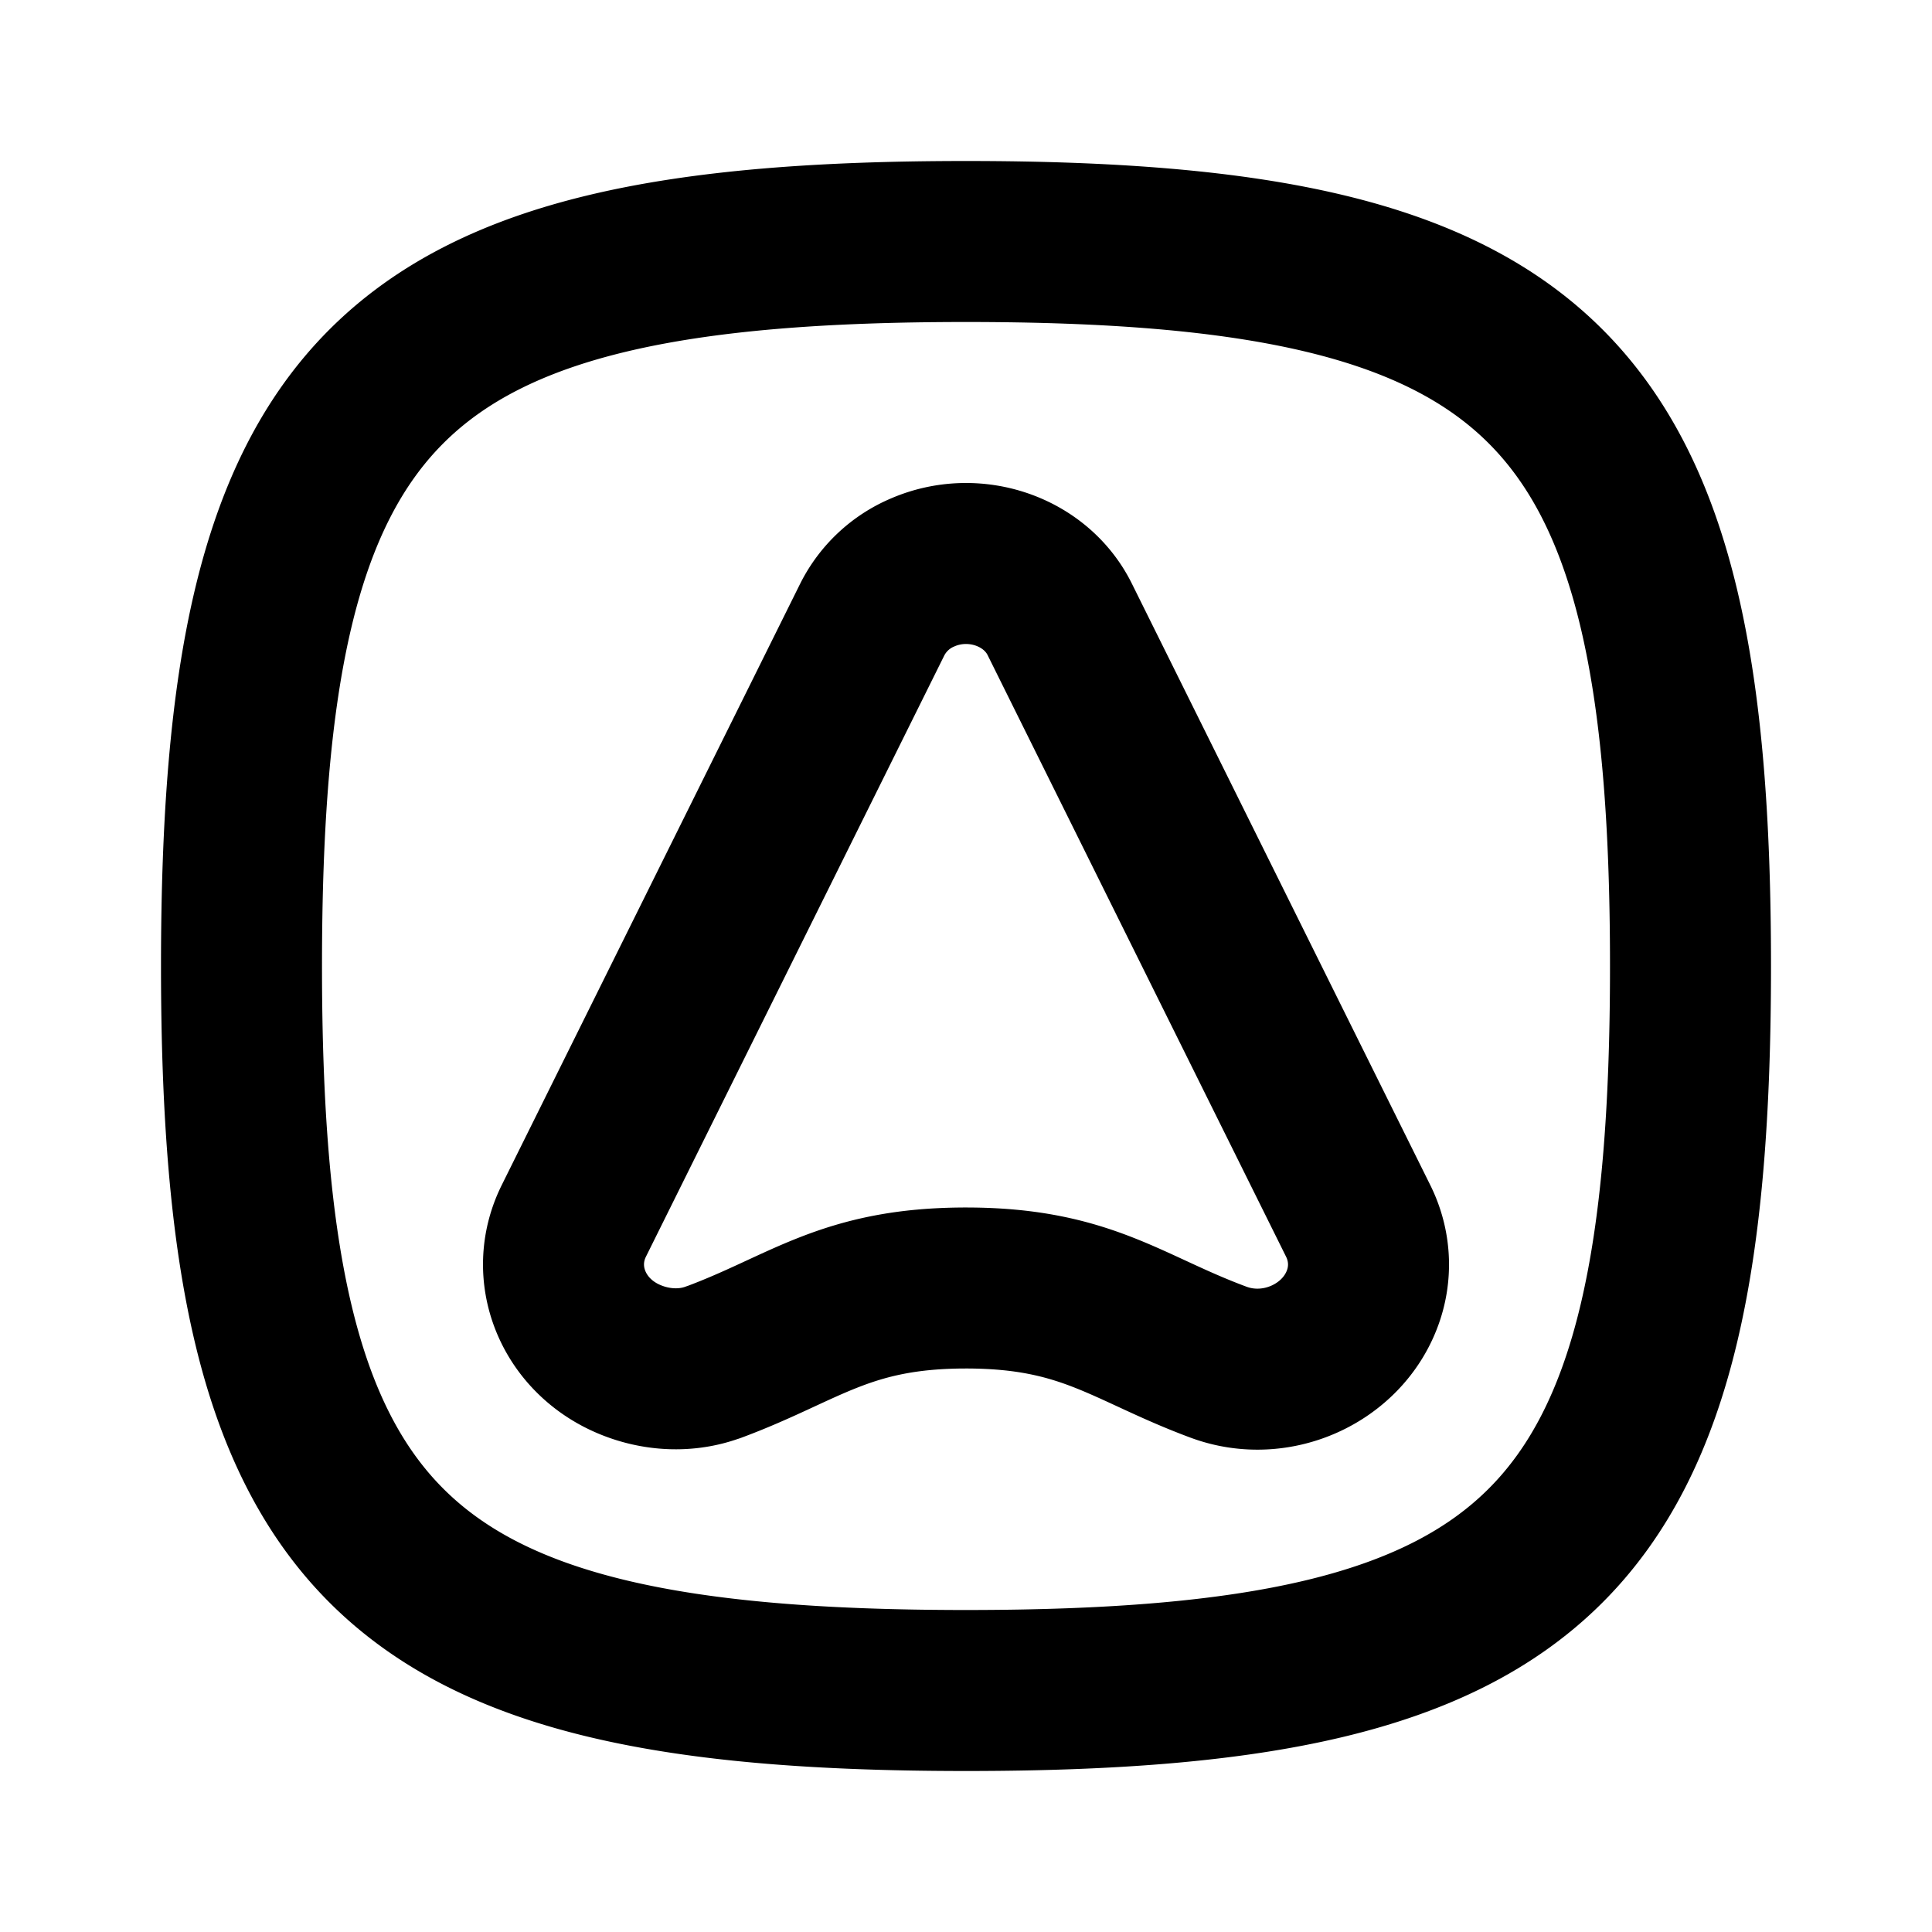 <svg xmlns="http://www.w3.org/2000/svg" class="icon icon-tabler icon-tabler-brand-adonis-js" width="24" height="24" viewBox="0 0 24 24" stroke-width="2" stroke="currentColor" fill="none" stroke-linecap="round" stroke-linejoin="round">
  <path stroke="none" d="M0 0h24v24H0z" fill="none"/>
  <path d="M12 3c7.2 0 9 1.8 9 9s-1.8 9 -9 9s-9 -1.8 -9 -9s1.8 -9 9 -9zm-3.137 13.922c1.137 -.422 1.637 -.922 3.137 -.922s2 .5 3.138 .922c.713 .264 1.516 -.102 1.778 -.772c.126 -.32 .11 -.673 -.044 -.983l-3.708 -7.474c-.297 -.598 -1.058 -.859 -1.7 -.583a1.24 1.24 0 0 0 -.627 .583l-3.709 7.474c-.321 .648 -.017 1.415 .679 1.714c.332 .143 .715 .167 1.056 .04z" />
</svg>



